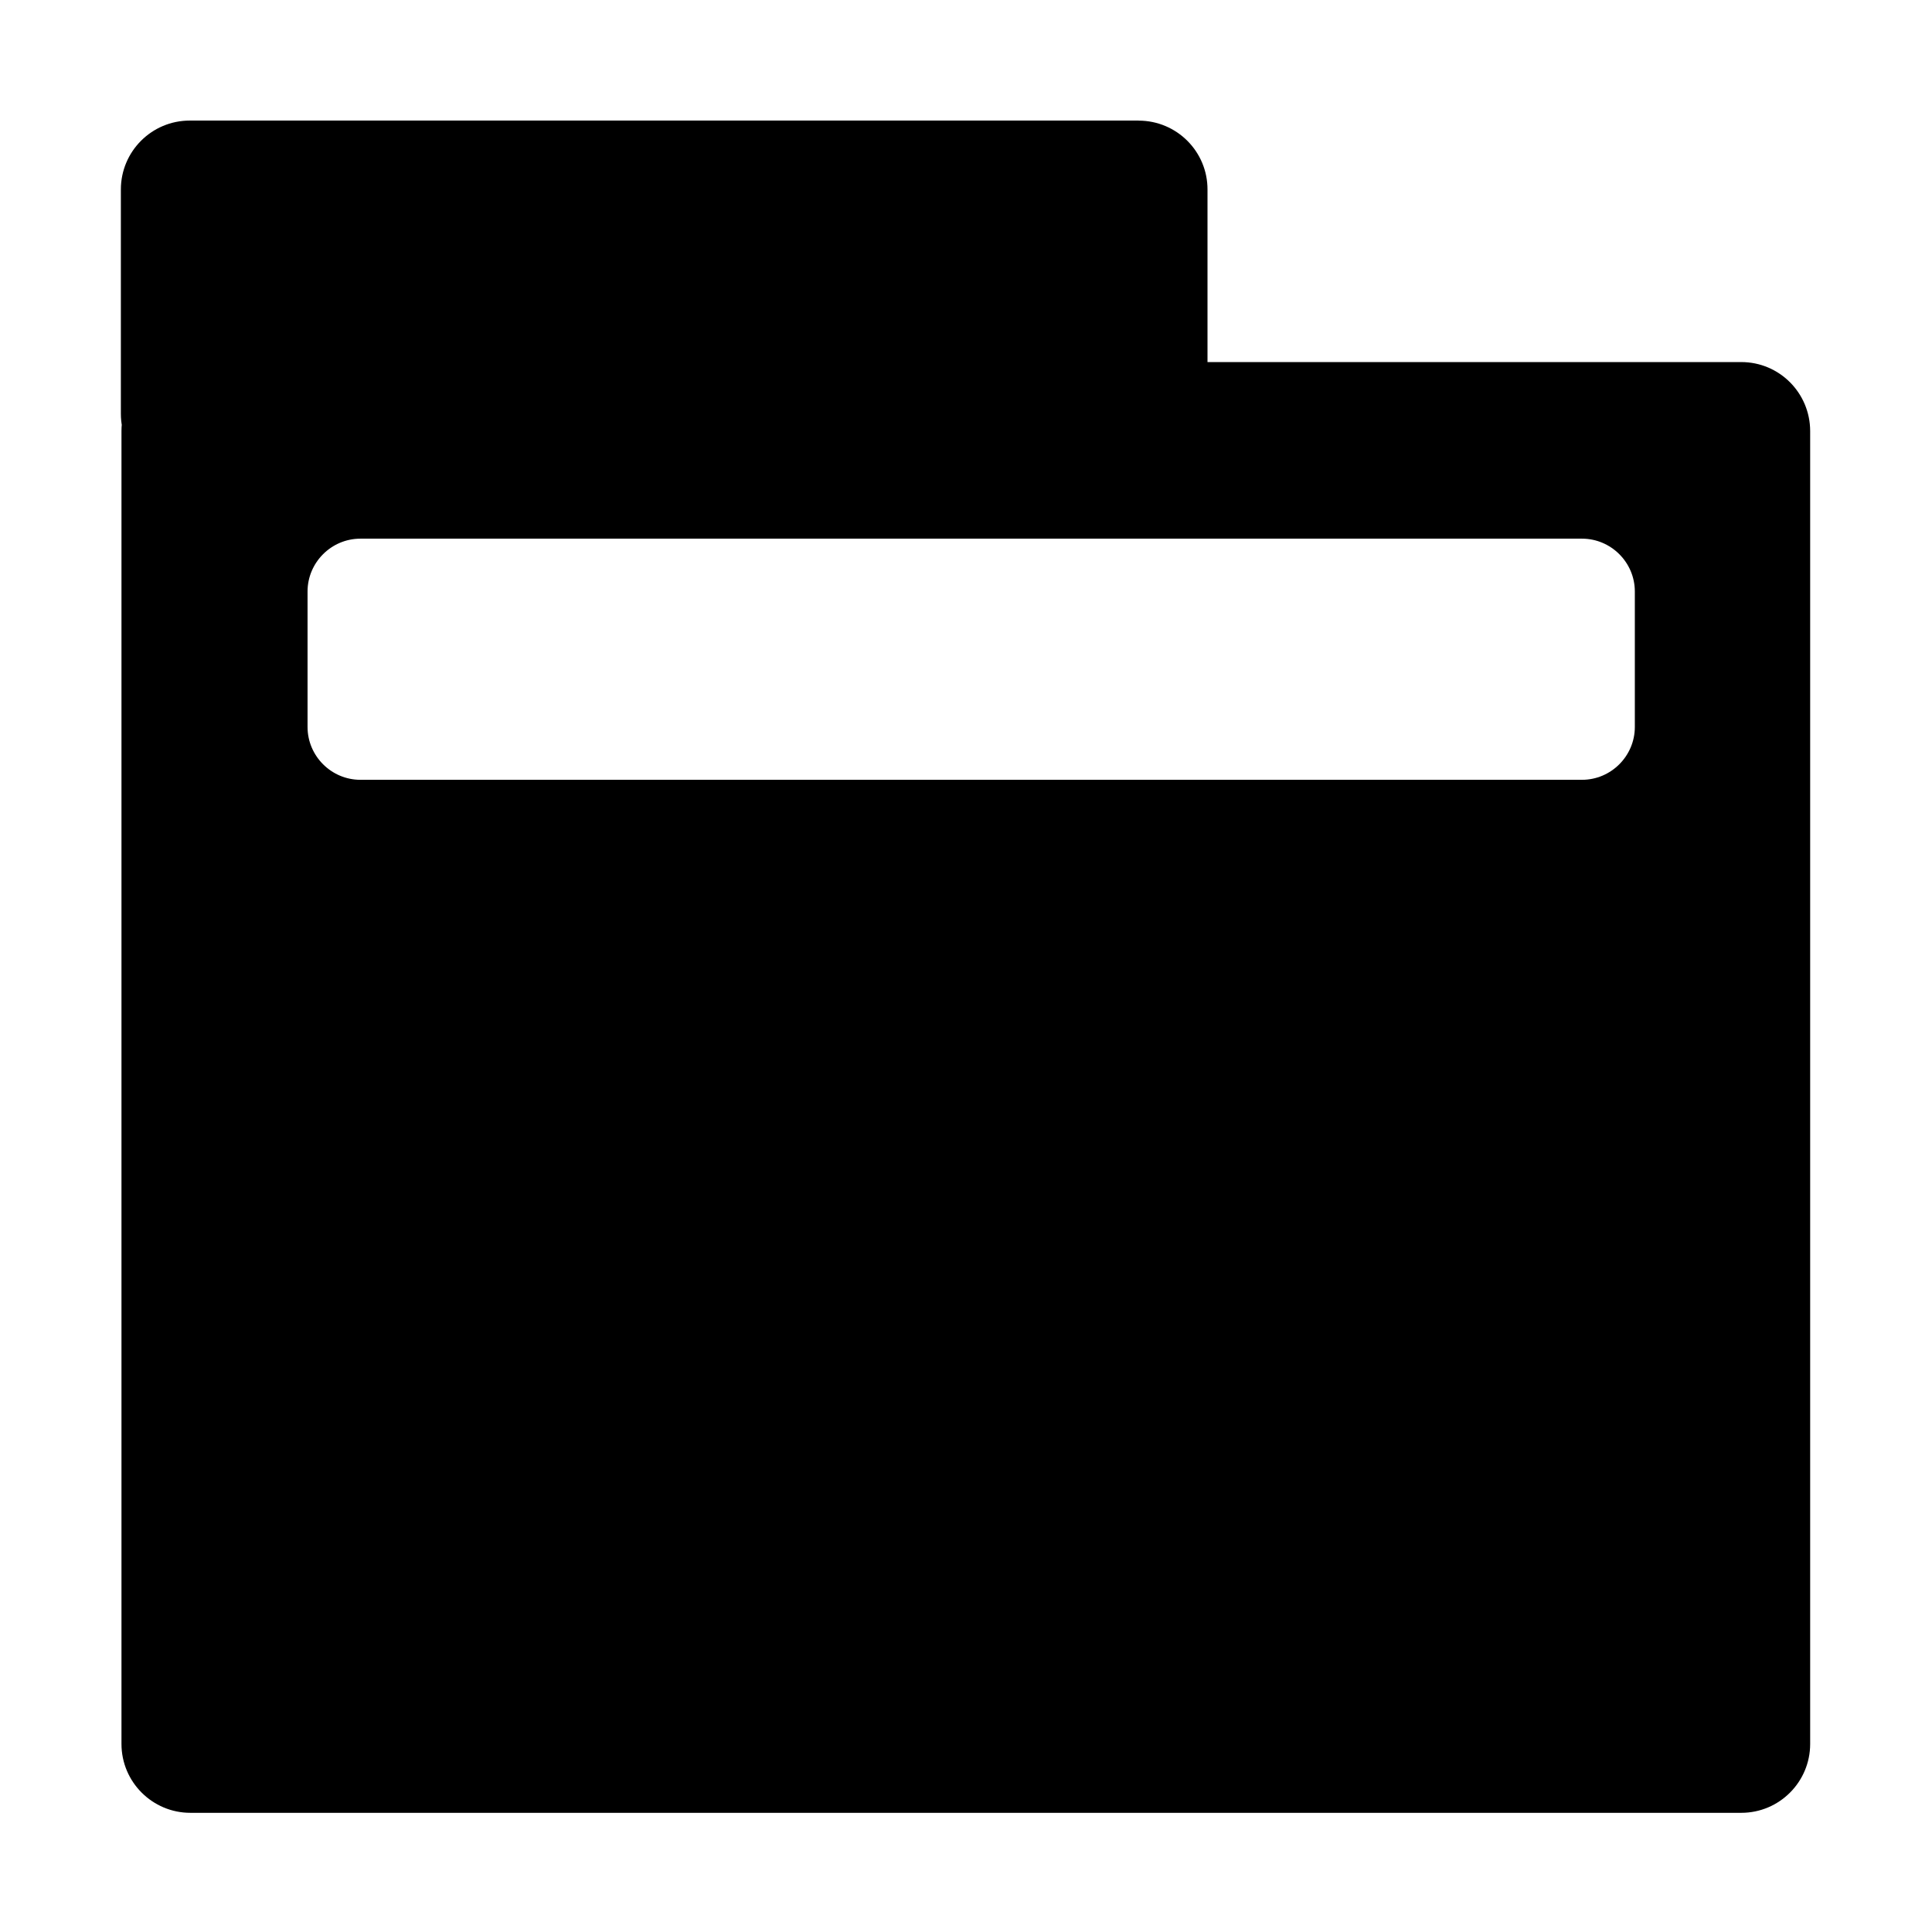 <!-- Generated by IcoMoon.io -->
<svg version="1.1" xmlns="http://www.w3.org/2000/svg" width="32" height="32" viewBox="0 0 32 32">
<title>Folder-closed</title>
<path d="M18.859 1.997h-15.716c-0.631 0-1.141 0.512-1.141 1.141v3.716c0 0.631 0.513 1.141 1.141 1.141h15.716c0.631 0 1.141-0.513 1.141-1.141v-3.712c0.003-0.631-0.509-1.144-1.141-1.144zM28.841 5.997h-25.688c-0.631 0-1.141 0.513-1.141 1.141v21.747c0 0.631 0.513 1.141 1.141 1.141h25.688c0.631 0 1.141-0.512 1.141-1.141v-21.744c0-0.631-0.509-1.144-1.141-1.144zM27.078 12.041c0 0.481-0.394 0.875-0.875 0.875h-20.234c-0.481 0-0.875-0.394-0.875-0.875v-2.244c0-0.481 0.394-0.875 0.875-0.875h20.234c0.481 0 0.875 0.394 0.875 0.875v2.244z"></path>
</svg>
